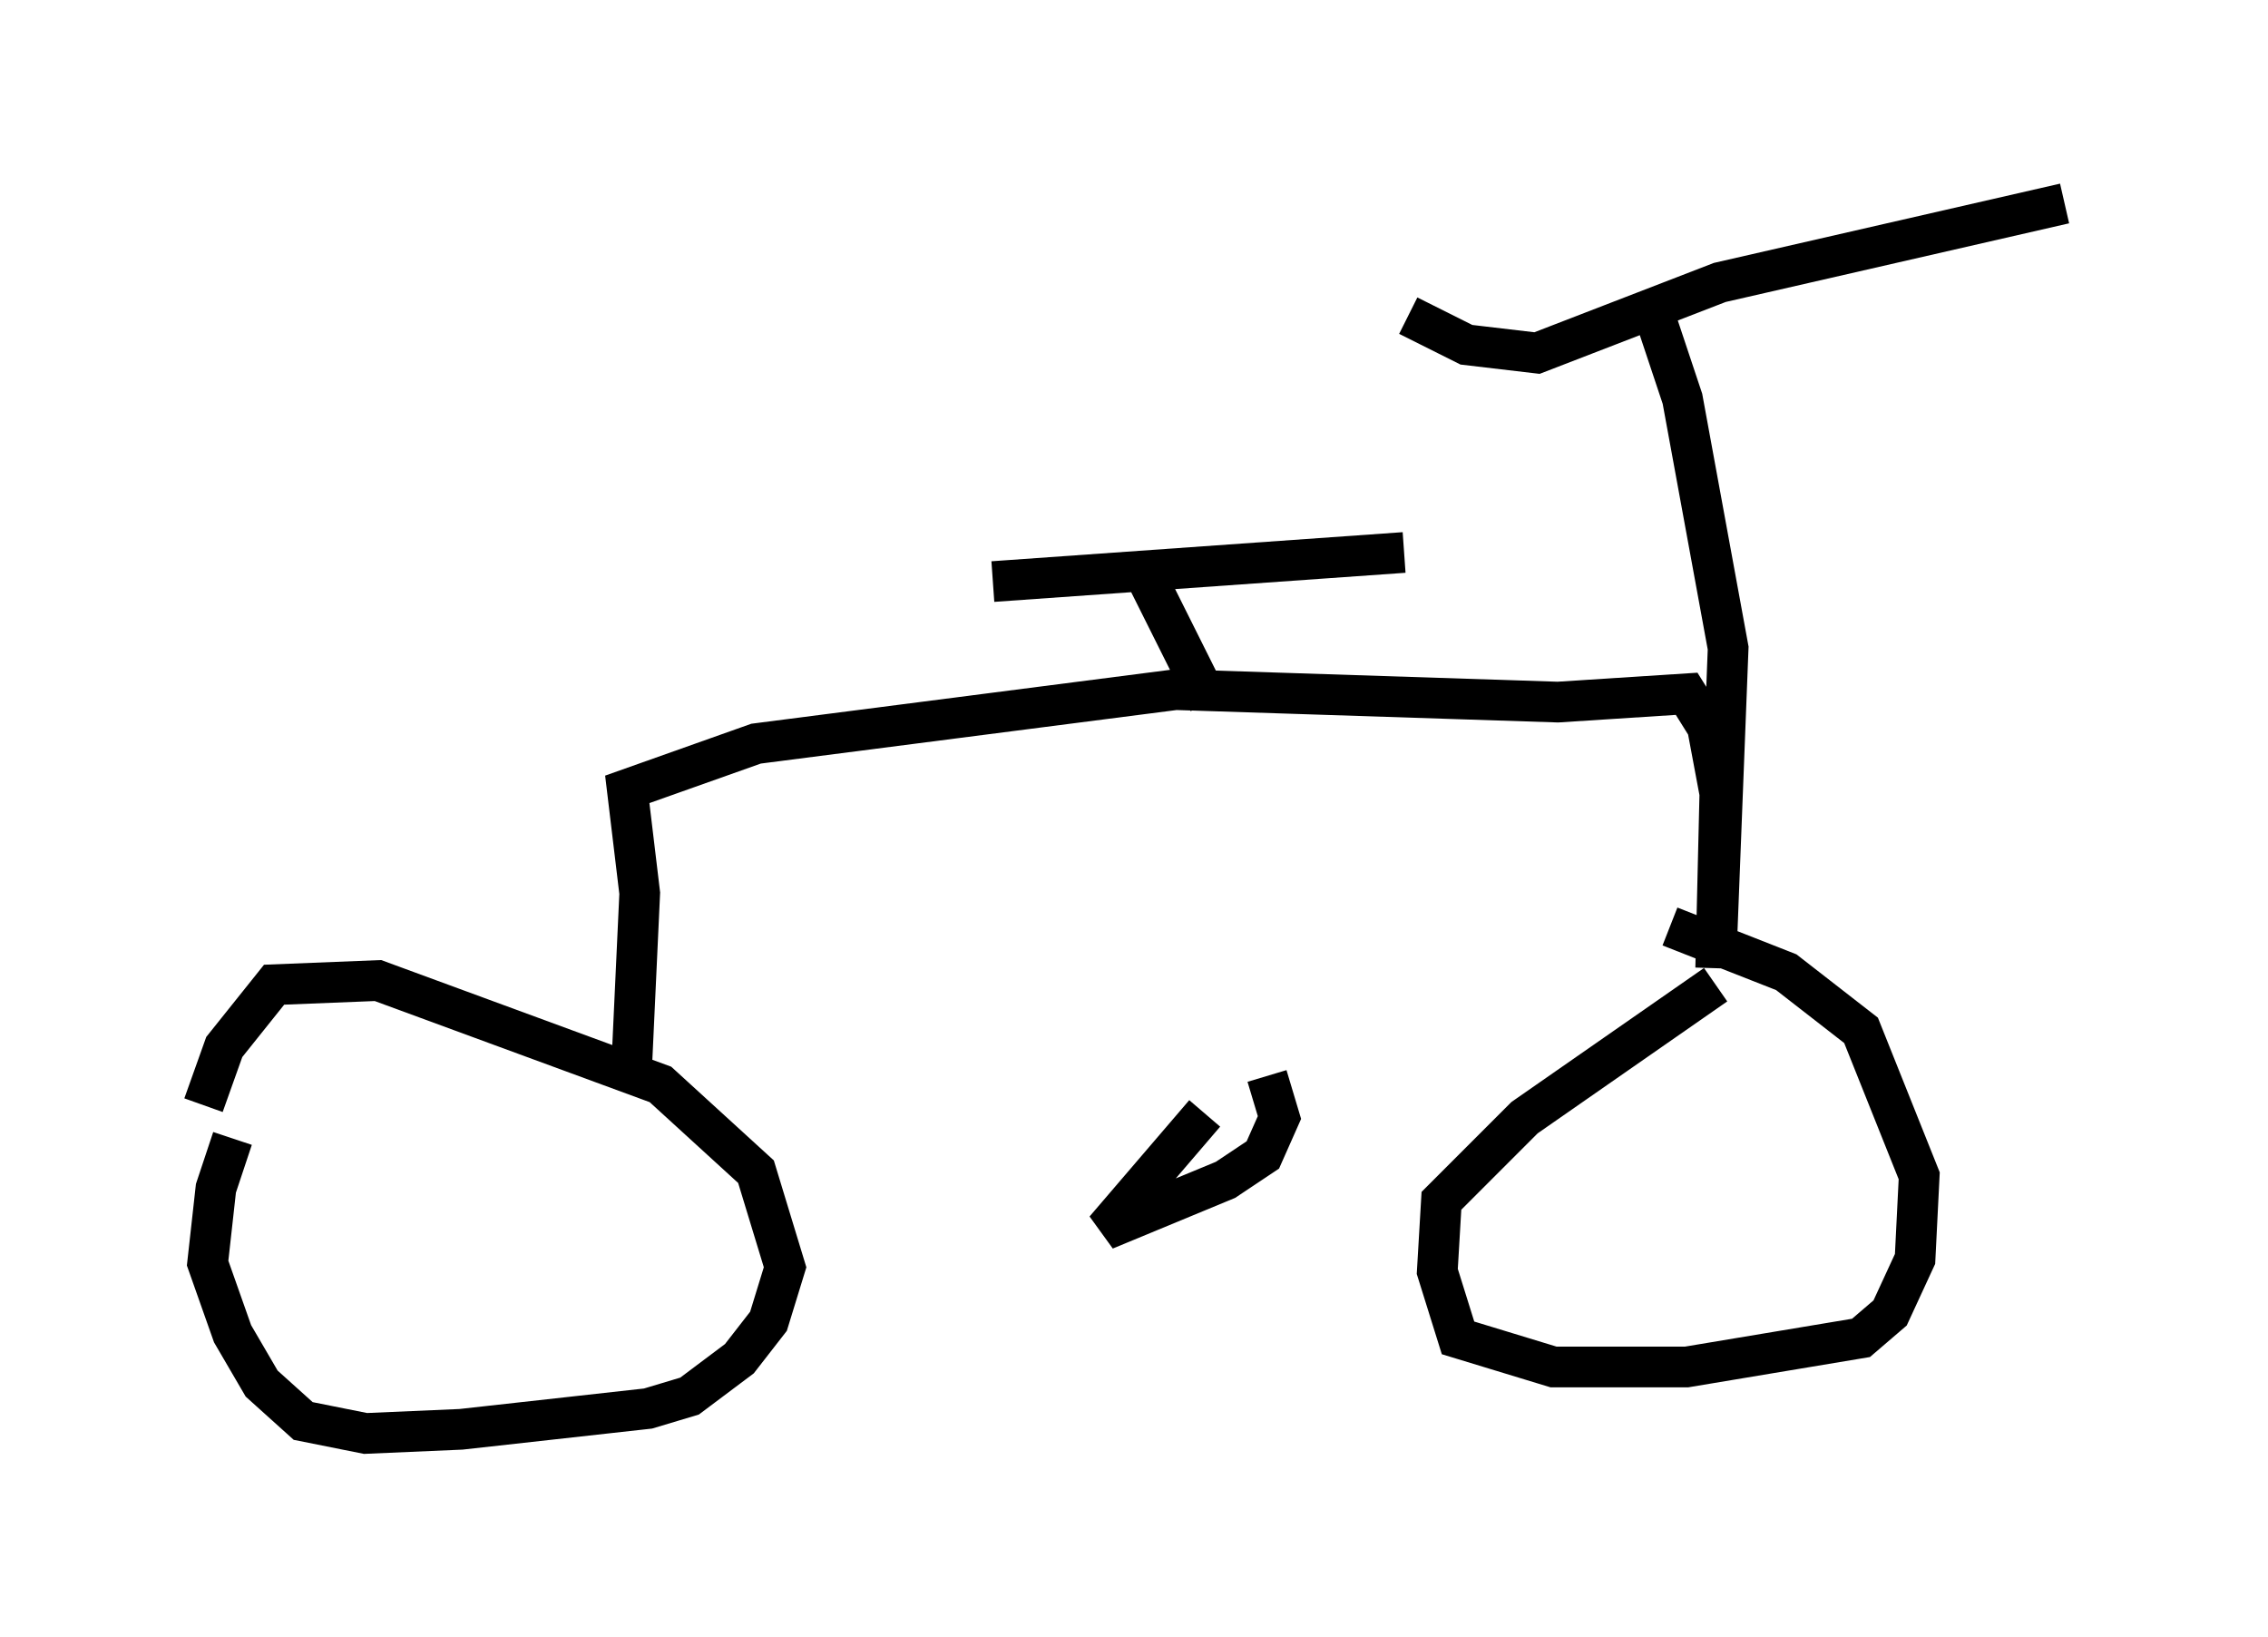 <?xml version="1.0" encoding="utf-8" ?>
<svg baseProfile="full" height="40.217" version="1.1" width="55.734" xmlns="http://www.w3.org/2000/svg" xmlns:ev="http://www.w3.org/2001/xml-events" xmlns:xlink="http://www.w3.org/1999/xlink"><defs /><rect fill="white" height="40.217" width="55.734" x="0" y="0" /><path d="M6.735, 27.05 m-1.021, 0.919 l-0.408, 1.225 -0.204, 1.838 l0.613, 1.735 0.715, 1.225 l1.021, 0.919 1.531, 0.306 l2.348, -0.102 4.594, -0.51 l1.021, -0.306 1.225, -0.919 l0.715, -0.919 0.408, -1.327 l-0.715, -2.348 -2.348, -2.144 l-6.942, -2.552 -2.552, 0.102 l-1.225, 1.531 -0.51, 1.429 m37.159, -2.96 l-4.696, 3.267 -2.042, 2.042 l-0.102, 1.735 0.51, 1.633 l2.348, 0.715 3.267, 0.0 l4.288, -0.715 0.715, -0.613 l0.613, -1.327 0.102, -2.042 l-1.429, -3.573 -1.838, -1.429 l-2.858, -1.123 m-25.521, 3.573 l0.204, -4.39 -0.306, -2.552 l3.165, -1.123 10.311, -1.327 l9.392, 0.306 3.165, -0.204 l0.51, 0.817 0.306, 1.633 l-0.102, 4.288 0.306, -7.861 l-1.123, -6.125 -0.817, -2.45 m-5.921, 0.408 l1.429, 0.715 1.735, 0.204 l4.492, -1.735 8.473, -1.94 m-21.029, 12.25 l-1.633, -3.267 m-3.675, 0.306 l10.106, -0.715 m-4.9, 13.781 l-2.45, 2.858 2.96, -1.225 l0.919, -0.613 0.408, -0.919 l-0.306, -1.021 " fill="none" stroke="black" stroke-width="1" /></svg>